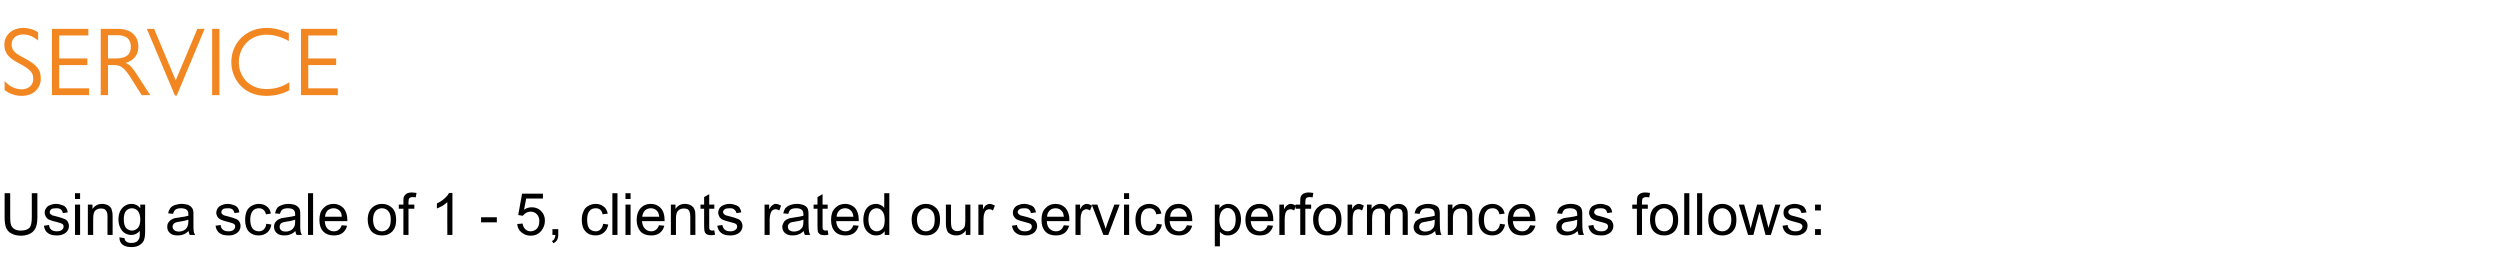 <?xml version="1.0" standalone="no"?><!DOCTYPE svg PUBLIC "-//W3C//DTD SVG 1.1//EN" "http://www.w3.org/Graphics/SVG/1.1/DTD/svg11.dtd"><svg xmlns="http://www.w3.org/2000/svg" version="1.1" width="1030px" height="110.1px" viewBox="0 -10 1030 110.1" style="top:-10px">  <desc>SERVICE Using a scale of 1 5, clients rated our service performance as follows:</desc>  <defs/>  <g id="Polygon8471">    <path d="M 13.1 69.6 L 15.4 69.6 C 15.4 69.6 15.4 79.51 15.4 79.5 C 15.4 81.2 15.2 82.6 14.8 83.6 C 14.4 84.6 13.7 85.5 12.7 86.1 C 11.7 86.7 10.3 87.1 8.7 87.1 C 7.1 87.1 5.8 86.8 4.7 86.2 C 3.7 85.7 3 84.9 2.5 83.8 C 2.1 82.8 1.9 81.3 1.9 79.5 C 1.89 79.51 1.9 69.6 1.9 69.6 L 4.2 69.6 C 4.2 69.6 4.16 79.49 4.2 79.5 C 4.2 81 4.3 82.1 4.6 82.8 C 4.9 83.5 5.3 84 6 84.4 C 6.7 84.8 7.5 85 8.5 85 C 10.2 85 11.3 84.6 12.1 83.9 C 12.8 83.1 13.1 81.7 13.1 79.5 C 13.13 79.49 13.1 69.6 13.1 69.6 Z M 18.1 83 C 18.1 83 20.2 82.7 20.2 82.7 C 20.3 83.6 20.6 84.2 21.1 84.6 C 21.7 85.1 22.4 85.3 23.4 85.3 C 24.3 85.3 25.1 85.1 25.5 84.7 C 26 84.3 26.2 83.9 26.2 83.3 C 26.2 82.8 26 82.5 25.6 82.2 C 25.3 82 24.6 81.8 23.5 81.5 C 21.9 81.1 20.8 80.8 20.2 80.5 C 19.6 80.2 19.2 79.8 18.9 79.3 C 18.6 78.8 18.4 78.2 18.4 77.6 C 18.4 77.1 18.5 76.6 18.8 76.1 C 19.1 75.6 19.4 75.2 19.8 74.9 C 20.2 74.7 20.6 74.5 21.2 74.3 C 21.7 74.1 22.4 74 23 74 C 24 74 24.8 74.2 25.6 74.5 C 26.3 74.7 26.9 75.1 27.2 75.6 C 27.6 76.1 27.8 76.7 27.9 77.5 C 27.9 77.5 25.9 77.8 25.9 77.8 C 25.8 77.2 25.5 76.7 25.1 76.3 C 24.6 75.9 24 75.8 23.2 75.8 C 22.2 75.8 21.5 75.9 21.1 76.2 C 20.7 76.6 20.5 76.9 20.5 77.4 C 20.5 77.6 20.5 77.9 20.7 78.1 C 20.9 78.3 21.2 78.5 21.5 78.7 C 21.7 78.8 22.4 78.9 23.4 79.2 C 24.9 79.6 25.9 79.9 26.5 80.2 C 27.1 80.4 27.6 80.8 27.9 81.3 C 28.2 81.8 28.4 82.4 28.4 83.1 C 28.4 83.8 28.2 84.5 27.8 85.1 C 27.4 85.7 26.8 86.2 26 86.5 C 25.2 86.9 24.4 87 23.4 87 C 21.8 87 20.5 86.7 19.7 86 C 18.8 85.4 18.3 84.4 18.1 83 Z M 30.9 72 L 30.9 69.6 L 33 69.6 L 33 72 L 30.9 72 Z M 30.9 86.8 L 30.9 74.3 L 33 74.3 L 33 86.8 L 30.9 86.8 Z M 36.2 86.8 L 36.2 74.3 L 38.1 74.3 C 38.1 74.3 38.14 76.08 38.1 76.1 C 39.1 74.7 40.4 74 42.1 74 C 42.9 74 43.5 74.2 44.2 74.4 C 44.8 74.7 45.3 75.1 45.6 75.5 C 45.9 75.9 46.1 76.5 46.2 77.1 C 46.3 77.4 46.4 78.1 46.4 79.1 C 46.36 79.11 46.4 86.8 46.4 86.8 L 44.3 86.8 C 44.3 86.8 44.25 79.19 44.3 79.2 C 44.3 78.3 44.2 77.7 44 77.3 C 43.8 76.8 43.5 76.5 43.1 76.2 C 42.7 76 42.2 75.9 41.7 75.9 C 40.8 75.9 40 76.1 39.3 76.7 C 38.7 77.3 38.4 78.4 38.4 80 C 38.36 79.96 38.4 86.8 38.4 86.8 L 36.2 86.8 Z M 49.2 87.8 C 49.2 87.8 51.3 88.1 51.3 88.1 C 51.3 88.7 51.6 89.2 52 89.5 C 52.5 89.9 53.2 90.1 54.1 90.1 C 55.1 90.1 55.8 89.9 56.4 89.5 C 56.9 89.1 57.3 88.5 57.5 87.8 C 57.6 87.4 57.6 86.5 57.6 85.1 C 56.7 86.2 55.5 86.8 54.2 86.8 C 52.5 86.8 51.1 86.1 50.2 84.9 C 49.3 83.7 48.8 82.2 48.8 80.5 C 48.8 79.3 49 78.2 49.4 77.2 C 49.9 76.2 50.5 75.4 51.3 74.9 C 52.1 74.3 53.1 74 54.2 74 C 55.6 74 56.9 74.6 57.8 75.8 C 57.81 75.81 57.8 74.3 57.8 74.3 L 59.8 74.3 C 59.8 74.3 59.75 85.07 59.8 85.1 C 59.8 87 59.6 88.4 59.2 89.2 C 58.8 90 58.1 90.6 57.3 91.1 C 56.4 91.6 55.4 91.8 54.1 91.8 C 52.6 91.8 51.4 91.5 50.5 90.8 C 49.6 90.1 49.2 89.1 49.2 87.8 Z M 51 80.3 C 51 81.9 51.3 83.1 51.9 83.9 C 52.6 84.6 53.4 85 54.4 85 C 55.3 85 56.1 84.6 56.8 83.9 C 57.5 83.1 57.8 82 57.8 80.4 C 57.8 78.9 57.4 77.7 56.8 76.9 C 56.1 76.2 55.3 75.8 54.3 75.8 C 53.4 75.8 52.6 76.2 51.9 76.9 C 51.3 77.7 51 78.8 51 80.3 Z M 78.2 86.8 C 77.9 86.3 77.8 85.8 77.7 85.2 C 76.9 85.9 76.2 86.4 75.5 86.6 C 74.8 86.9 74 87 73.1 87 C 71.8 87 70.7 86.7 70 86 C 69.3 85.4 68.9 84.5 68.9 83.5 C 68.9 82.9 69 82.3 69.3 81.8 C 69.6 81.3 70 80.9 70.4 80.6 C 70.8 80.3 71.4 80.1 71.9 79.9 C 72.3 79.8 73 79.7 73.8 79.6 C 75.5 79.4 76.7 79.1 77.6 78.9 C 77.6 78.6 77.6 78.4 77.6 78.3 C 77.6 77.5 77.4 76.8 77 76.5 C 76.4 76 75.6 75.8 74.6 75.8 C 73.6 75.8 72.8 76 72.4 76.3 C 71.9 76.6 71.5 77.3 71.3 78.1 C 71.3 78.1 69.3 77.9 69.3 77.9 C 69.4 77 69.8 76.3 70.2 75.7 C 70.6 75.2 71.2 74.8 72 74.5 C 72.9 74.2 73.8 74 74.9 74 C 75.9 74 76.8 74.2 77.5 74.4 C 78.1 74.7 78.6 75 78.9 75.4 C 79.2 75.7 79.5 76.2 79.6 76.8 C 79.7 77.1 79.7 77.8 79.7 78.7 C 79.7 78.7 79.7 81.5 79.7 81.5 C 79.7 83.5 79.7 84.7 79.8 85.3 C 79.9 85.8 80.1 86.3 80.4 86.8 C 80.36 86.76 78.2 86.8 78.2 86.8 C 78.2 86.8 78.15 86.76 78.2 86.8 Z M 77.6 80.5 C 76.8 80.8 75.6 81.1 74.1 81.3 C 73.2 81.4 72.6 81.6 72.3 81.7 C 71.9 81.9 71.6 82.1 71.4 82.4 C 71.2 82.7 71.1 83.1 71.1 83.4 C 71.1 84 71.4 84.5 71.8 84.8 C 72.2 85.2 72.8 85.4 73.7 85.4 C 74.5 85.4 75.2 85.2 75.8 84.9 C 76.5 84.5 76.9 84 77.2 83.4 C 77.4 82.9 77.6 82.2 77.6 81.3 C 77.6 81.3 77.6 80.5 77.6 80.5 Z M 88.8 83 C 88.8 83 90.9 82.7 90.9 82.7 C 91 83.6 91.3 84.2 91.8 84.6 C 92.4 85.1 93.1 85.3 94.1 85.3 C 95.1 85.3 95.8 85.1 96.2 84.7 C 96.7 84.3 96.9 83.9 96.9 83.3 C 96.9 82.8 96.7 82.5 96.3 82.2 C 96 82 95.3 81.8 94.2 81.5 C 92.6 81.1 91.6 80.8 91 80.5 C 90.4 80.2 89.9 79.8 89.6 79.3 C 89.3 78.8 89.1 78.2 89.1 77.6 C 89.1 77.1 89.3 76.6 89.5 76.1 C 89.8 75.6 90.1 75.2 90.6 74.9 C 90.9 74.7 91.3 74.5 91.9 74.3 C 92.5 74.1 93.1 74 93.7 74 C 94.7 74 95.5 74.2 96.3 74.5 C 97 74.7 97.6 75.1 97.9 75.6 C 98.3 76.1 98.5 76.7 98.6 77.5 C 98.6 77.5 96.6 77.8 96.6 77.8 C 96.5 77.2 96.2 76.7 95.8 76.3 C 95.3 75.9 94.7 75.8 93.9 75.8 C 92.9 75.8 92.2 75.9 91.8 76.2 C 91.4 76.6 91.2 76.9 91.2 77.4 C 91.2 77.6 91.3 77.9 91.4 78.1 C 91.6 78.3 91.9 78.5 92.2 78.7 C 92.4 78.8 93.1 78.9 94.1 79.2 C 95.6 79.6 96.6 79.9 97.2 80.2 C 97.8 80.4 98.3 80.8 98.6 81.3 C 98.9 81.8 99.1 82.4 99.1 83.1 C 99.1 83.8 98.9 84.5 98.5 85.1 C 98.1 85.7 97.5 86.2 96.7 86.5 C 96 86.9 95.1 87 94.1 87 C 92.5 87 91.3 86.7 90.4 86 C 89.6 85.4 89 84.4 88.8 83 Z M 109.7 82.2 C 109.7 82.2 111.8 82.5 111.8 82.5 C 111.6 83.9 111 85 110.1 85.8 C 109.1 86.6 108 87 106.6 87 C 104.9 87 103.6 86.5 102.5 85.4 C 101.5 84.3 101 82.7 101 80.6 C 101 79.2 101.2 78.1 101.6 77.1 C 102.1 76 102.8 75.3 103.7 74.8 C 104.6 74.3 105.6 74 106.7 74 C 108 74 109.1 74.4 110 75.1 C 110.8 75.7 111.4 76.7 111.6 78 C 111.6 78 109.6 78.3 109.6 78.3 C 109.4 77.5 109 76.8 108.5 76.4 C 108 76 107.4 75.8 106.7 75.8 C 105.7 75.8 104.8 76.1 104.1 76.9 C 103.5 77.7 103.1 78.9 103.1 80.5 C 103.1 82.2 103.5 83.4 104.1 84.2 C 104.7 84.9 105.6 85.3 106.6 85.3 C 107.4 85.3 108.1 85.1 108.7 84.5 C 109.2 84 109.6 83.3 109.7 82.2 Z M 122.2 86.8 C 121.9 86.3 121.8 85.8 121.7 85.2 C 121 85.9 120.2 86.4 119.5 86.6 C 118.8 86.9 118 87 117.2 87 C 115.8 87 114.7 86.7 114 86 C 113.3 85.4 112.9 84.5 112.9 83.5 C 112.9 82.9 113 82.3 113.3 81.8 C 113.6 81.3 114 80.9 114.4 80.6 C 114.9 80.3 115.4 80.1 115.9 79.9 C 116.3 79.8 117 79.7 117.8 79.6 C 119.5 79.4 120.8 79.1 121.6 78.9 C 121.6 78.6 121.6 78.4 121.6 78.3 C 121.6 77.5 121.4 76.8 121 76.5 C 120.4 76 119.6 75.8 118.6 75.8 C 117.6 75.8 116.9 76 116.4 76.3 C 115.9 76.6 115.6 77.3 115.3 78.1 C 115.3 78.1 113.3 77.9 113.3 77.9 C 113.5 77 113.8 76.3 114.2 75.7 C 114.6 75.2 115.2 74.8 116.1 74.5 C 116.9 74.2 117.8 74 118.9 74 C 119.9 74 120.8 74.2 121.5 74.4 C 122.1 74.7 122.6 75 122.9 75.4 C 123.3 75.7 123.5 76.2 123.6 76.8 C 123.7 77.1 123.7 77.8 123.7 78.7 C 123.7 78.7 123.7 81.5 123.7 81.5 C 123.7 83.5 123.7 84.7 123.8 85.3 C 123.9 85.8 124.1 86.3 124.4 86.8 C 124.37 86.76 122.2 86.8 122.2 86.8 C 122.2 86.8 122.17 86.76 122.2 86.8 Z M 121.6 80.5 C 120.8 80.8 119.7 81.1 118.1 81.3 C 117.3 81.4 116.6 81.6 116.3 81.7 C 115.9 81.9 115.6 82.1 115.5 82.4 C 115.3 82.7 115.2 83.1 115.2 83.4 C 115.2 84 115.4 84.5 115.8 84.8 C 116.2 85.2 116.8 85.4 117.7 85.4 C 118.5 85.4 119.2 85.2 119.8 84.9 C 120.5 84.5 120.9 84 121.2 83.4 C 121.5 82.9 121.6 82.2 121.6 81.3 C 121.6 81.3 121.6 80.5 121.6 80.5 Z M 126.9 86.8 L 126.9 69.6 L 129 69.6 L 129 86.8 L 126.9 86.8 Z M 140.8 82.8 C 140.8 82.8 143 83 143 83 C 142.7 84.3 142 85.3 141.1 86 C 140.2 86.7 139 87 137.5 87 C 135.7 87 134.3 86.5 133.2 85.4 C 132.1 84.2 131.6 82.7 131.6 80.6 C 131.6 78.5 132.1 76.9 133.2 75.8 C 134.3 74.6 135.7 74 137.4 74 C 139.1 74 140.4 74.6 141.5 75.7 C 142.5 76.9 143.1 78.5 143.1 80.5 C 143.1 80.6 143.1 80.8 143.1 81.1 C 143.1 81.1 133.8 81.1 133.8 81.1 C 133.9 82.4 134.2 83.5 134.9 84.2 C 135.6 84.9 136.5 85.3 137.5 85.3 C 138.3 85.3 139 85.1 139.5 84.7 C 140.1 84.3 140.5 83.6 140.8 82.8 Z M 133.9 79.3 C 133.9 79.3 140.8 79.3 140.8 79.3 C 140.8 78.3 140.5 77.5 140.1 77 C 139.4 76.2 138.5 75.8 137.4 75.8 C 136.5 75.8 135.7 76.1 135 76.7 C 134.3 77.4 134 78.3 133.9 79.3 Z M 151.5 80.5 C 151.5 78.2 152.2 76.5 153.5 75.4 C 154.5 74.5 155.8 74 157.4 74 C 159.1 74 160.5 74.6 161.6 75.7 C 162.7 76.8 163.2 78.4 163.2 80.4 C 163.2 82 163 83.2 162.5 84.1 C 162 85.1 161.3 85.8 160.4 86.3 C 159.5 86.8 158.5 87 157.4 87 C 155.6 87 154.2 86.5 153.1 85.4 C 152.1 84.2 151.5 82.6 151.5 80.5 Z M 153.7 80.5 C 153.7 82.1 154.1 83.3 154.7 84.1 C 155.4 84.9 156.3 85.3 157.4 85.3 C 158.4 85.3 159.3 84.9 160 84.1 C 160.7 83.3 161 82.1 161 80.5 C 161 78.9 160.7 77.8 160 77 C 159.3 76.2 158.4 75.8 157.4 75.8 C 156.3 75.8 155.4 76.2 154.7 77 C 154.1 77.8 153.7 78.9 153.7 80.5 Z M 166.2 86.8 L 166.2 76 L 164.3 76 L 164.3 74.3 L 166.2 74.3 C 166.2 74.3 166.17 72.99 166.2 73 C 166.2 72.2 166.2 71.5 166.4 71.1 C 166.6 70.6 167 70.1 167.5 69.8 C 168 69.5 168.7 69.3 169.6 69.3 C 170.2 69.3 170.9 69.4 171.6 69.5 C 171.6 69.5 171.3 71.3 171.3 71.3 C 170.8 71.3 170.4 71.2 170 71.2 C 169.4 71.2 168.9 71.4 168.7 71.6 C 168.4 71.9 168.3 72.4 168.3 73.2 C 168.27 73.17 168.3 74.3 168.3 74.3 L 170.7 74.3 L 170.7 76 L 168.3 76 L 168.3 86.8 L 166.2 86.8 Z M 186.4 86.8 L 184.3 86.8 C 184.3 86.8 184.25 73.32 184.3 73.3 C 183.7 73.8 183.1 74.3 182.3 74.8 C 181.4 75.3 180.7 75.6 180 75.9 C 180 75.9 180 73.8 180 73.8 C 181.2 73.3 182.2 72.6 183.1 71.8 C 184 71 184.6 70.3 185 69.5 C 185 69.51 186.4 69.5 186.4 69.5 L 186.4 86.8 Z M 198.2 81.6 L 198.2 79.5 L 204.7 79.5 L 204.7 81.6 L 198.2 81.6 Z M 213.1 82.3 C 213.1 82.3 215.3 82.1 215.3 82.1 C 215.5 83.2 215.9 84 216.5 84.5 C 217 85 217.8 85.3 218.6 85.3 C 219.6 85.3 220.5 84.9 221.2 84.2 C 221.9 83.4 222.2 82.4 222.2 81.1 C 222.2 79.9 221.9 79 221.2 78.3 C 220.6 77.6 219.7 77.2 218.6 77.2 C 217.9 77.2 217.3 77.4 216.7 77.7 C 216.2 78 215.8 78.4 215.4 78.9 C 215.45 78.9 213.5 78.6 213.5 78.6 L 215.1 69.8 L 223.7 69.8 L 223.7 71.8 L 216.8 71.8 C 216.8 71.8 215.89 76.45 215.9 76.4 C 216.9 75.7 218 75.4 219.1 75.4 C 220.6 75.4 221.9 75.9 222.9 76.9 C 224 78 224.5 79.3 224.5 80.9 C 224.5 82.5 224 83.8 223.1 85 C 222 86.4 220.5 87.1 218.6 87.1 C 217.1 87.1 215.8 86.6 214.8 85.7 C 213.8 84.9 213.2 83.7 213.1 82.3 Z M 227.6 86.8 L 227.6 84.4 L 230 84.4 C 230 84.4 229.98 86.76 230 86.8 C 230 87.6 229.8 88.4 229.5 88.9 C 229.2 89.4 228.7 89.9 228 90.2 C 228 90.2 227.4 89.3 227.4 89.3 C 227.9 89.1 228.2 88.8 228.4 88.4 C 228.6 88 228.8 87.5 228.8 86.8 C 228.77 86.76 227.6 86.8 227.6 86.8 Z M 248.5 82.2 C 248.5 82.2 250.6 82.5 250.6 82.5 C 250.3 83.9 249.8 85 248.8 85.8 C 247.9 86.6 246.7 87 245.4 87 C 243.7 87 242.3 86.5 241.3 85.4 C 240.2 84.3 239.7 82.7 239.7 80.6 C 239.7 79.2 239.9 78.1 240.4 77.1 C 240.8 76 241.5 75.3 242.4 74.8 C 243.3 74.3 244.3 74 245.4 74 C 246.7 74 247.8 74.4 248.7 75.1 C 249.6 75.7 250.1 76.7 250.4 78 C 250.4 78 248.3 78.3 248.3 78.3 C 248.1 77.5 247.8 76.8 247.3 76.4 C 246.8 76 246.2 75.8 245.5 75.8 C 244.4 75.8 243.5 76.1 242.9 76.9 C 242.2 77.7 241.9 78.9 241.9 80.5 C 241.9 82.2 242.2 83.4 242.8 84.2 C 243.5 84.9 244.3 85.3 245.4 85.3 C 246.2 85.3 246.9 85.1 247.4 84.5 C 248 84 248.3 83.3 248.5 82.2 Z M 252.3 86.8 L 252.3 69.6 L 254.4 69.6 L 254.4 86.8 L 252.3 86.8 Z M 257.7 72 L 257.7 69.6 L 259.8 69.6 L 259.8 72 L 257.7 72 Z M 257.7 86.8 L 257.7 74.3 L 259.8 74.3 L 259.8 86.8 L 257.7 86.8 Z M 271.5 82.8 C 271.5 82.8 273.7 83 273.7 83 C 273.4 84.3 272.7 85.3 271.8 86 C 270.9 86.7 269.7 87 268.3 87 C 266.4 87 265 86.5 263.9 85.4 C 262.9 84.2 262.3 82.7 262.3 80.6 C 262.3 78.5 262.9 76.9 263.9 75.8 C 265 74.6 266.4 74 268.1 74 C 269.8 74 271.2 74.6 272.2 75.7 C 273.3 76.9 273.8 78.5 273.8 80.5 C 273.8 80.6 273.8 80.8 273.8 81.1 C 273.8 81.1 264.5 81.1 264.5 81.1 C 264.6 82.4 265 83.5 265.7 84.2 C 266.4 84.9 267.2 85.3 268.3 85.3 C 269 85.3 269.7 85.1 270.2 84.7 C 270.8 84.3 271.2 83.6 271.5 82.8 Z M 264.6 79.3 C 264.6 79.3 271.6 79.3 271.6 79.3 C 271.5 78.3 271.2 77.5 270.8 77 C 270.1 76.2 269.2 75.8 268.2 75.8 C 267.2 75.8 266.4 76.1 265.7 76.7 C 265.1 77.4 264.7 78.3 264.6 79.3 Z M 276.4 86.8 L 276.4 74.3 L 278.3 74.3 C 278.3 74.3 278.27 76.08 278.3 76.1 C 279.2 74.7 280.5 74 282.2 74 C 283 74 283.7 74.2 284.3 74.4 C 284.9 74.7 285.4 75.1 285.7 75.5 C 286 75.9 286.2 76.5 286.4 77.1 C 286.4 77.4 286.5 78.1 286.5 79.1 C 286.49 79.11 286.5 86.8 286.5 86.8 L 284.4 86.8 C 284.4 86.8 284.38 79.19 284.4 79.2 C 284.4 78.3 284.3 77.7 284.1 77.3 C 284 76.8 283.7 76.5 283.3 76.2 C 282.8 76 282.4 75.9 281.8 75.9 C 280.9 75.9 280.1 76.1 279.5 76.7 C 278.8 77.3 278.5 78.4 278.5 80 C 278.48 79.96 278.5 86.8 278.5 86.8 L 276.4 86.8 Z M 293.4 85 C 293.6 85 293.9 84.9 294.3 84.9 C 294.3 84.9 294.6 86.7 294.6 86.7 C 294 86.9 293.5 86.9 293 86.9 C 292.3 86.9 291.7 86.8 291.3 86.6 C 290.8 86.3 290.5 86 290.4 85.6 C 290.2 85.2 290.1 84.4 290.1 83.1 C 290.11 83.12 290.1 76 290.1 76 L 288.6 76 L 288.6 74.3 L 290.1 74.3 L 290.1 71.2 L 292.2 70 L 292.2 74.3 L 294.3 74.3 L 294.3 76 L 292.2 76 C 292.2 76 292.21 83.23 292.2 83.2 C 292.2 83.8 292.2 84.2 292.3 84.4 C 292.4 84.6 292.5 84.7 292.7 84.8 C 292.8 84.9 293.1 85 293.4 85 C 293.4 85 293.4 85 293.4 85 Z M 295.5 83 C 295.5 83 297.6 82.7 297.6 82.7 C 297.8 83.6 298.1 84.2 298.6 84.6 C 299.1 85.1 299.9 85.3 300.9 85.3 C 301.8 85.3 302.5 85.1 303 84.7 C 303.5 84.3 303.7 83.9 303.7 83.3 C 303.7 82.8 303.5 82.5 303.1 82.2 C 302.8 82 302.1 81.8 300.9 81.5 C 299.4 81.1 298.3 80.8 297.7 80.5 C 297.1 80.2 296.7 79.8 296.4 79.3 C 296.1 78.8 295.9 78.2 295.9 77.6 C 295.9 77.1 296 76.6 296.3 76.1 C 296.5 75.6 296.9 75.2 297.3 74.9 C 297.6 74.7 298.1 74.5 298.7 74.3 C 299.2 74.1 299.8 74 300.5 74 C 301.5 74 302.3 74.2 303.1 74.5 C 303.8 74.7 304.3 75.1 304.7 75.6 C 305 76.1 305.3 76.7 305.4 77.5 C 305.4 77.5 303.4 77.8 303.4 77.8 C 303.3 77.2 303 76.7 302.5 76.3 C 302.1 75.9 301.5 75.8 300.6 75.8 C 299.7 75.8 299 75.9 298.6 76.2 C 298.1 76.6 297.9 76.9 297.9 77.4 C 297.9 77.6 298 77.9 298.2 78.1 C 298.4 78.3 298.6 78.5 299 78.7 C 299.2 78.8 299.8 78.9 300.9 79.2 C 302.4 79.6 303.4 79.9 304 80.2 C 304.6 80.4 305 80.8 305.4 81.3 C 305.7 81.8 305.9 82.4 305.9 83.1 C 305.9 83.8 305.7 84.5 305.3 85.1 C 304.9 85.7 304.3 86.2 303.5 86.5 C 302.7 86.9 301.8 87 300.9 87 C 299.3 87 298 86.7 297.2 86 C 296.3 85.4 295.8 84.4 295.5 83 Z M 315 86.8 L 315 74.3 L 316.9 74.3 C 316.9 74.3 316.93 76.2 316.9 76.2 C 317.4 75.3 317.9 74.7 318.3 74.5 C 318.7 74.2 319.1 74 319.6 74 C 320.3 74 321.1 74.3 321.8 74.7 C 321.8 74.7 321.1 76.7 321.1 76.7 C 320.6 76.4 320 76.2 319.5 76.2 C 319.1 76.2 318.6 76.4 318.3 76.6 C 317.9 76.9 317.7 77.3 317.5 77.8 C 317.3 78.5 317.1 79.4 317.1 80.2 C 317.14 80.24 317.1 86.8 317.1 86.8 L 315 86.8 Z M 331.6 86.8 C 331.4 86.3 331.2 85.8 331.2 85.2 C 330.4 85.9 329.6 86.4 328.9 86.6 C 328.2 86.9 327.4 87 326.6 87 C 325.2 87 324.2 86.7 323.4 86 C 322.7 85.4 322.3 84.5 322.3 83.5 C 322.3 82.9 322.5 82.3 322.8 81.8 C 323 81.3 323.4 80.9 323.8 80.6 C 324.3 80.3 324.8 80.1 325.4 79.9 C 325.8 79.8 326.4 79.7 327.2 79.6 C 328.9 79.4 330.2 79.1 331 78.9 C 331 78.6 331 78.4 331 78.3 C 331 77.5 330.8 76.8 330.4 76.5 C 329.9 76 329.1 75.8 328 75.8 C 327 75.8 326.3 76 325.8 76.3 C 325.3 76.6 325 77.3 324.8 78.1 C 324.8 78.1 322.7 77.9 322.7 77.9 C 322.9 77 323.2 76.3 323.6 75.7 C 324.1 75.2 324.7 74.8 325.5 74.5 C 326.3 74.2 327.2 74 328.3 74 C 329.4 74 330.2 74.2 330.9 74.4 C 331.6 74.7 332.1 75 332.4 75.4 C 332.7 75.7 332.9 76.2 333 76.8 C 333.1 77.1 333.1 77.8 333.1 78.7 C 333.1 78.7 333.1 81.5 333.1 81.5 C 333.1 83.5 333.2 84.7 333.3 85.3 C 333.4 85.8 333.5 86.3 333.8 86.8 C 333.8 86.76 331.6 86.8 331.6 86.8 C 331.6 86.8 331.59 86.76 331.6 86.8 Z M 331 80.5 C 330.2 80.8 329.1 81.1 327.6 81.3 C 326.7 81.4 326.1 81.6 325.7 81.7 C 325.4 81.9 325.1 82.1 324.9 82.4 C 324.7 82.7 324.6 83.1 324.6 83.4 C 324.6 84 324.8 84.5 325.2 84.8 C 325.7 85.2 326.3 85.4 327.1 85.4 C 327.9 85.4 328.6 85.2 329.3 84.9 C 329.9 84.5 330.4 84 330.7 83.4 C 330.9 82.9 331 82.2 331 81.3 C 331 81.3 331 80.5 331 80.5 Z M 340.1 85 C 340.3 85 340.6 84.9 341 84.9 C 341 84.9 341.3 86.7 341.3 86.7 C 340.7 86.9 340.2 86.9 339.7 86.9 C 338.9 86.9 338.4 86.8 337.9 86.6 C 337.5 86.3 337.2 86 337 85.6 C 336.9 85.2 336.8 84.4 336.8 83.1 C 336.79 83.12 336.8 76 336.8 76 L 335.2 76 L 335.2 74.3 L 336.8 74.3 L 336.8 71.2 L 338.9 70 L 338.9 74.3 L 341 74.3 L 341 76 L 338.9 76 C 338.9 76 338.88 83.23 338.9 83.2 C 338.9 83.8 338.9 84.2 339 84.4 C 339.1 84.6 339.2 84.7 339.4 84.8 C 339.5 84.9 339.8 85 340.1 85 C 340.1 85 340.1 85 340.1 85 Z M 351.6 82.8 C 351.6 82.8 353.8 83 353.8 83 C 353.4 84.3 352.8 85.3 351.9 86 C 350.9 86.7 349.7 87 348.3 87 C 346.5 87 345 86.5 344 85.4 C 342.9 84.2 342.4 82.7 342.4 80.6 C 342.4 78.5 342.9 76.9 344 75.8 C 345.1 74.6 346.5 74 348.2 74 C 349.8 74 351.2 74.6 352.3 75.7 C 353.3 76.9 353.8 78.5 353.8 80.5 C 353.8 80.6 353.8 80.8 353.8 81.1 C 353.8 81.1 344.5 81.1 344.5 81.1 C 344.6 82.4 345 83.5 345.7 84.2 C 346.4 84.9 347.3 85.3 348.3 85.3 C 349.1 85.3 349.7 85.1 350.3 84.7 C 350.8 84.3 351.3 83.6 351.6 82.8 Z M 344.7 79.3 C 344.7 79.3 351.6 79.3 351.6 79.3 C 351.5 78.3 351.2 77.5 350.8 77 C 350.1 76.2 349.3 75.8 348.2 75.8 C 347.2 75.8 346.4 76.1 345.8 76.7 C 345.1 77.4 344.7 78.3 344.7 79.3 Z M 364.5 86.8 C 364.5 86.8 364.49 85.19 364.5 85.2 C 363.7 86.4 362.5 87 361 87 C 360 87 359.1 86.8 358.3 86.2 C 357.4 85.7 356.8 84.9 356.3 83.9 C 355.9 82.9 355.7 81.8 355.7 80.5 C 355.7 79.3 355.9 78.2 356.3 77.2 C 356.7 76.2 357.3 75.4 358.1 74.8 C 359 74.3 359.9 74 360.9 74 C 361.7 74 362.3 74.2 362.9 74.5 C 363.5 74.8 364 75.2 364.3 75.7 C 364.35 75.74 364.3 69.6 364.3 69.6 L 366.4 69.6 L 366.4 86.8 L 364.5 86.8 Z M 357.8 80.5 C 357.8 82.1 358.2 83.3 358.8 84.1 C 359.5 84.9 360.3 85.3 361.2 85.3 C 362.1 85.3 362.9 84.9 363.6 84.2 C 364.2 83.4 364.5 82.3 364.5 80.7 C 364.5 79 364.2 77.8 363.5 77 C 362.9 76.2 362.1 75.8 361.1 75.8 C 360.2 75.8 359.4 76.2 358.8 76.9 C 358.1 77.7 357.8 78.9 357.8 80.5 Z M 375.6 80.5 C 375.6 78.2 376.3 76.5 377.6 75.4 C 378.6 74.5 379.9 74 381.5 74 C 383.2 74 384.6 74.6 385.7 75.7 C 386.8 76.8 387.3 78.4 387.3 80.4 C 387.3 82 387.1 83.2 386.6 84.1 C 386.1 85.1 385.4 85.8 384.5 86.3 C 383.6 86.8 382.6 87 381.5 87 C 379.7 87 378.3 86.5 377.3 85.4 C 376.2 84.2 375.6 82.6 375.6 80.5 Z M 377.8 80.5 C 377.8 82.1 378.2 83.3 378.9 84.1 C 379.6 84.9 380.4 85.3 381.5 85.3 C 382.5 85.3 383.4 84.9 384.1 84.1 C 384.8 83.3 385.1 82.1 385.1 80.5 C 385.1 78.9 384.8 77.8 384.1 77 C 383.4 76.2 382.5 75.8 381.5 75.8 C 380.4 75.8 379.6 76.2 378.9 77 C 378.2 77.8 377.8 78.9 377.8 80.5 Z M 397.9 86.8 C 397.9 86.8 397.93 84.93 397.9 84.9 C 397 86.3 395.6 87 394 87 C 393.2 87 392.6 86.9 391.9 86.6 C 391.3 86.3 390.8 86 390.5 85.6 C 390.2 85.1 390 84.6 389.9 84 C 389.8 83.6 389.7 82.9 389.7 82 C 389.73 82.03 389.7 74.3 389.7 74.3 L 391.8 74.3 C 391.8 74.3 391.84 81.22 391.8 81.2 C 391.8 82.3 391.9 83.1 392 83.4 C 392.1 84 392.4 84.4 392.8 84.7 C 393.2 85.1 393.8 85.2 394.4 85.2 C 395 85.2 395.6 85.1 396.2 84.7 C 396.7 84.4 397.1 84 397.4 83.4 C 397.6 82.9 397.7 82 397.7 81 C 397.71 80.98 397.7 74.3 397.7 74.3 L 399.8 74.3 L 399.8 86.8 L 397.9 86.8 Z M 403.1 86.8 L 403.1 74.3 L 405 74.3 C 405 74.3 405 76.2 405 76.2 C 405.5 75.3 405.9 74.7 406.3 74.5 C 406.8 74.2 407.2 74 407.7 74 C 408.4 74 409.1 74.3 409.9 74.7 C 409.9 74.7 409.1 76.7 409.1 76.7 C 408.6 76.4 408.1 76.2 407.6 76.2 C 407.1 76.2 406.7 76.4 406.3 76.6 C 406 76.9 405.7 77.3 405.6 77.8 C 405.3 78.5 405.2 79.4 405.2 80.2 C 405.21 80.24 405.2 86.8 405.2 86.8 L 403.1 86.8 Z M 416.9 83 C 416.9 83 419 82.7 419 82.7 C 419.1 83.6 419.5 84.2 420 84.6 C 420.5 85.1 421.3 85.3 422.3 85.3 C 423.2 85.3 423.9 85.1 424.4 84.7 C 424.9 84.3 425.1 83.9 425.1 83.3 C 425.1 82.8 424.9 82.5 424.5 82.2 C 424.2 82 423.5 81.8 422.3 81.5 C 420.8 81.1 419.7 80.8 419.1 80.5 C 418.5 80.2 418.1 79.8 417.8 79.3 C 417.4 78.8 417.3 78.2 417.3 77.6 C 417.3 77.1 417.4 76.6 417.7 76.1 C 417.9 75.6 418.3 75.2 418.7 74.9 C 419 74.7 419.5 74.5 420.1 74.3 C 420.6 74.1 421.2 74 421.9 74 C 422.9 74 423.7 74.2 424.4 74.5 C 425.2 74.7 425.7 75.1 426.1 75.6 C 426.4 76.1 426.7 76.7 426.8 77.5 C 426.8 77.5 424.7 77.8 424.7 77.8 C 424.7 77.2 424.4 76.7 423.9 76.3 C 423.5 75.9 422.8 75.8 422 75.8 C 421.1 75.8 420.4 75.9 420 76.2 C 419.5 76.6 419.3 76.9 419.3 77.4 C 419.3 77.6 419.4 77.9 419.6 78.1 C 419.8 78.3 420 78.5 420.4 78.7 C 420.6 78.8 421.2 78.9 422.3 79.2 C 423.8 79.6 424.8 79.9 425.4 80.2 C 426 80.4 426.4 80.8 426.8 81.3 C 427.1 81.8 427.3 82.4 427.3 83.1 C 427.3 83.8 427.1 84.5 426.7 85.1 C 426.3 85.7 425.7 86.2 424.9 86.5 C 424.1 86.9 423.2 87 422.3 87 C 420.6 87 419.4 86.7 418.6 86 C 417.7 85.4 417.2 84.4 416.9 83 Z M 438.3 82.8 C 438.3 82.8 440.5 83 440.5 83 C 440.1 84.3 439.5 85.3 438.6 86 C 437.6 86.7 436.5 87 435 87 C 433.2 87 431.7 86.5 430.7 85.4 C 429.6 84.2 429.1 82.7 429.1 80.6 C 429.1 78.5 429.6 76.9 430.7 75.8 C 431.8 74.6 433.2 74 434.9 74 C 436.6 74 437.9 74.6 439 75.7 C 440 76.9 440.6 78.5 440.6 80.5 C 440.6 80.6 440.6 80.8 440.5 81.1 C 440.5 81.1 431.3 81.1 431.3 81.1 C 431.3 82.4 431.7 83.5 432.4 84.2 C 433.1 84.9 434 85.3 435 85.3 C 435.8 85.3 436.5 85.1 437 84.7 C 437.6 84.3 438 83.6 438.3 82.8 Z M 431.4 79.3 C 431.4 79.3 438.3 79.3 438.3 79.3 C 438.2 78.3 438 77.5 437.5 77 C 436.9 76.2 436 75.8 434.9 75.8 C 433.9 75.8 433.1 76.1 432.5 76.7 C 431.8 77.4 431.4 78.3 431.4 79.3 Z M 443.1 86.8 L 443.1 74.3 L 445 74.3 C 445 74.3 445.01 76.2 445 76.2 C 445.5 75.3 445.9 74.7 446.3 74.5 C 446.8 74.2 447.2 74 447.7 74 C 448.4 74 449.1 74.3 449.9 74.7 C 449.9 74.7 449.1 76.7 449.1 76.7 C 448.6 76.4 448.1 76.2 447.6 76.2 C 447.1 76.2 446.7 76.4 446.4 76.6 C 446 76.9 445.7 77.3 445.6 77.8 C 445.3 78.5 445.2 79.4 445.2 80.2 C 445.22 80.24 445.2 86.8 445.2 86.8 L 443.1 86.8 Z M 454.6 86.8 L 449.8 74.3 L 452.1 74.3 C 452.1 74.3 454.75 81.77 454.7 81.8 C 455 82.6 455.3 83.4 455.5 84.3 C 455.7 83.6 456 82.8 456.3 81.9 C 456.33 81.91 459.1 74.3 459.1 74.3 L 461.3 74.3 L 456.6 86.8 L 454.6 86.8 Z M 463.1 72 L 463.1 69.6 L 465.2 69.6 L 465.2 72 L 463.1 72 Z M 463.1 86.8 L 463.1 74.3 L 465.2 74.3 L 465.2 86.8 L 463.1 86.8 Z M 476.6 82.2 C 476.6 82.2 478.7 82.5 478.7 82.5 C 478.4 83.9 477.8 85 476.9 85.8 C 476 86.6 474.8 87 473.5 87 C 471.8 87 470.4 86.5 469.4 85.4 C 468.3 84.3 467.8 82.7 467.8 80.6 C 467.8 79.2 468 78.1 468.5 77.1 C 468.9 76 469.6 75.3 470.5 74.8 C 471.4 74.3 472.4 74 473.5 74 C 474.8 74 475.9 74.4 476.8 75.1 C 477.7 75.7 478.2 76.7 478.5 78 C 478.5 78 476.4 78.3 476.4 78.3 C 476.2 77.5 475.9 76.8 475.4 76.4 C 474.9 76 474.3 75.8 473.6 75.8 C 472.5 75.8 471.6 76.1 471 76.9 C 470.3 77.7 470 78.9 470 80.5 C 470 82.2 470.3 83.4 470.9 84.2 C 471.6 84.9 472.4 85.3 473.4 85.3 C 474.3 85.3 475 85.1 475.5 84.5 C 476.1 84 476.4 83.3 476.6 82.2 Z M 489 82.8 C 489 82.8 491.2 83 491.2 83 C 490.8 84.3 490.2 85.3 489.2 86 C 488.3 86.7 487.1 87 485.7 87 C 483.9 87 482.4 86.5 481.4 85.4 C 480.3 84.2 479.8 82.7 479.8 80.6 C 479.8 78.5 480.3 76.9 481.4 75.8 C 482.4 74.6 483.8 74 485.6 74 C 487.2 74 488.6 74.6 489.6 75.7 C 490.7 76.9 491.2 78.5 491.2 80.5 C 491.2 80.6 491.2 80.8 491.2 81.1 C 491.2 81.1 481.9 81.1 481.9 81.1 C 482 82.4 482.4 83.5 483.1 84.2 C 483.8 84.9 484.7 85.3 485.7 85.3 C 486.5 85.3 487.1 85.1 487.7 84.7 C 488.2 84.3 488.7 83.6 489 82.8 Z M 482.1 79.3 C 482.1 79.3 489 79.3 489 79.3 C 488.9 78.3 488.6 77.5 488.2 77 C 487.5 76.2 486.7 75.8 485.6 75.8 C 484.6 75.8 483.8 76.1 483.1 76.7 C 482.5 77.4 482.1 78.3 482.1 79.3 Z M 500.5 91.5 L 500.5 74.3 L 502.4 74.3 C 502.4 74.3 502.39 75.93 502.4 75.9 C 502.8 75.3 503.4 74.8 503.9 74.5 C 504.5 74.2 505.2 74 506 74 C 507.1 74 508 74.3 508.8 74.9 C 509.6 75.4 510.2 76.2 510.7 77.2 C 511.1 78.2 511.3 79.3 511.3 80.4 C 511.3 81.7 511 82.9 510.6 83.9 C 510.1 84.9 509.5 85.7 508.6 86.2 C 507.7 86.8 506.8 87 505.9 87 C 505.1 87 504.5 86.9 504 86.6 C 503.4 86.3 502.9 85.9 502.6 85.5 C 502.58 85.47 502.6 91.5 502.6 91.5 L 500.5 91.5 Z M 502.4 80.6 C 502.4 82.2 502.7 83.4 503.4 84.2 C 504 84.9 504.8 85.3 505.7 85.3 C 506.6 85.3 507.5 84.9 508.1 84.1 C 508.8 83.3 509.1 82.1 509.1 80.4 C 509.1 78.8 508.8 77.7 508.1 76.9 C 507.5 76.1 506.7 75.7 505.8 75.7 C 504.9 75.7 504.1 76.1 503.4 76.9 C 502.7 77.8 502.4 79 502.4 80.6 Z M 522.3 82.8 C 522.3 82.8 524.5 83 524.5 83 C 524.2 84.3 523.5 85.3 522.6 86 C 521.7 86.7 520.5 87 519 87 C 517.2 87 515.8 86.5 514.7 85.4 C 513.7 84.2 513.1 82.7 513.1 80.6 C 513.1 78.5 513.7 76.9 514.7 75.8 C 515.8 74.6 517.2 74 518.9 74 C 520.6 74 522 74.6 523 75.7 C 524.1 76.9 524.6 78.5 524.6 80.5 C 524.6 80.6 524.6 80.8 524.6 81.1 C 524.6 81.1 515.3 81.1 515.3 81.1 C 515.4 82.4 515.8 83.5 516.5 84.2 C 517.2 84.9 518 85.3 519.1 85.3 C 519.8 85.3 520.5 85.1 521 84.7 C 521.6 84.3 522 83.6 522.3 82.8 Z M 515.4 79.3 C 515.4 79.3 522.4 79.3 522.4 79.3 C 522.3 78.3 522 77.5 521.6 77 C 520.9 76.2 520 75.8 519 75.8 C 518 75.8 517.2 76.1 516.5 76.7 C 515.8 77.4 515.5 78.3 515.4 79.3 Z M 527.1 86.8 L 527.1 74.3 L 529 74.3 C 529 74.3 529.04 76.2 529 76.2 C 529.5 75.3 530 74.7 530.4 74.5 C 530.8 74.2 531.2 74 531.7 74 C 532.4 74 533.2 74.3 533.9 74.7 C 533.9 74.7 533.2 76.7 533.2 76.7 C 532.7 76.4 532.1 76.2 531.6 76.2 C 531.2 76.2 530.8 76.4 530.4 76.6 C 530 76.9 529.8 77.3 529.6 77.8 C 529.4 78.5 529.3 79.4 529.3 80.2 C 529.25 80.24 529.3 86.8 529.3 86.8 L 527.1 86.8 Z M 535.7 86.8 L 535.7 76 L 533.8 76 L 533.8 74.3 L 535.7 74.3 C 535.7 74.3 535.66 72.99 535.7 73 C 535.7 72.2 535.7 71.5 535.9 71.1 C 536.1 70.6 536.4 70.1 537 69.8 C 537.5 69.5 538.2 69.3 539.1 69.3 C 539.7 69.3 540.4 69.4 541.1 69.5 C 541.1 69.5 540.8 71.3 540.8 71.3 C 540.3 71.3 539.9 71.2 539.5 71.2 C 538.9 71.2 538.4 71.4 538.2 71.6 C 537.9 71.9 537.8 72.4 537.8 73.2 C 537.76 73.17 537.8 74.3 537.8 74.3 L 540.2 74.3 L 540.2 76 L 537.8 76 L 537.8 86.8 L 535.7 86.8 Z M 541 80.5 C 541 78.2 541.7 76.5 543 75.4 C 544 74.5 545.3 74 546.9 74 C 548.6 74 550 74.6 551.1 75.7 C 552.2 76.8 552.7 78.4 552.7 80.4 C 552.7 82 552.5 83.2 552 84.1 C 551.5 85.1 550.8 85.8 549.9 86.3 C 549 86.8 548 87 546.9 87 C 545.1 87 543.7 86.5 542.7 85.4 C 541.6 84.2 541 82.6 541 80.5 Z M 543.2 80.5 C 543.2 82.1 543.6 83.3 544.3 84.1 C 544.9 84.9 545.8 85.3 546.9 85.3 C 547.9 85.3 548.8 84.9 549.5 84.1 C 550.2 83.3 550.5 82.1 550.5 80.5 C 550.5 78.9 550.2 77.8 549.5 77 C 548.8 76.2 547.9 75.8 546.9 75.8 C 545.8 75.8 544.9 76.2 544.3 77 C 543.6 77.8 543.2 78.9 543.2 80.5 Z M 555.2 86.8 L 555.2 74.3 L 557.1 74.3 C 557.1 74.3 557.05 76.2 557.1 76.2 C 557.5 75.3 558 74.7 558.4 74.5 C 558.8 74.2 559.3 74 559.7 74 C 560.5 74 561.2 74.3 561.9 74.7 C 561.9 74.7 561.2 76.7 561.2 76.7 C 560.7 76.4 560.2 76.2 559.6 76.2 C 559.2 76.2 558.8 76.4 558.4 76.6 C 558 76.9 557.8 77.3 557.6 77.8 C 557.4 78.5 557.3 79.4 557.3 80.2 C 557.26 80.24 557.3 86.8 557.3 86.8 L 555.2 86.8 Z M 563.2 86.8 L 563.2 74.3 L 565.1 74.3 C 565.1 74.3 565.05 76.06 565.1 76.1 C 565.4 75.5 566 75 566.6 74.6 C 567.3 74.2 568 74 568.8 74 C 569.7 74 570.5 74.2 571.1 74.6 C 571.7 75 572.1 75.5 572.3 76.2 C 573.3 74.8 574.6 74 576.2 74 C 577.4 74 578.4 74.4 579 75.1 C 579.7 75.7 580 76.8 580 78.2 C 580.03 78.22 580 86.8 580 86.8 L 577.9 86.8 C 577.9 86.8 577.93 78.92 577.9 78.9 C 577.9 78.1 577.9 77.5 577.7 77.1 C 577.6 76.7 577.3 76.4 577 76.2 C 576.6 76 576.2 75.9 575.7 75.9 C 574.8 75.9 574.1 76.2 573.5 76.7 C 573 77.3 572.7 78.2 572.7 79.5 C 572.67 79.53 572.7 86.8 572.7 86.8 L 570.6 86.8 C 570.6 86.8 570.56 78.67 570.6 78.7 C 570.6 77.7 570.4 77 570 76.6 C 569.7 76.1 569.1 75.9 568.4 75.9 C 567.8 75.9 567.2 76 566.7 76.3 C 566.2 76.6 565.8 77.1 565.6 77.7 C 565.4 78.3 565.3 79.2 565.3 80.3 C 565.28 80.3 565.3 86.8 565.3 86.8 L 563.2 86.8 Z M 591.7 86.8 C 591.5 86.3 591.3 85.8 591.3 85.2 C 590.5 85.9 589.7 86.4 589 86.6 C 588.3 86.9 587.5 87 586.7 87 C 585.3 87 584.3 86.7 583.5 86 C 582.8 85.4 582.4 84.5 582.4 83.5 C 582.4 82.9 582.6 82.3 582.9 81.8 C 583.1 81.3 583.5 80.9 584 80.6 C 584.4 80.3 584.9 80.1 585.5 79.9 C 585.9 79.8 586.5 79.7 587.3 79.6 C 589 79.4 590.3 79.1 591.1 78.9 C 591.1 78.6 591.1 78.4 591.1 78.3 C 591.1 77.5 590.9 76.8 590.5 76.5 C 590 76 589.2 75.8 588.1 75.8 C 587.1 75.8 586.4 76 585.9 76.3 C 585.4 76.6 585.1 77.3 584.9 78.1 C 584.9 78.1 582.8 77.9 582.8 77.9 C 583 77 583.3 76.3 583.7 75.7 C 584.2 75.2 584.8 74.8 585.6 74.5 C 586.4 74.2 587.4 74 588.4 74 C 589.5 74 590.3 74.2 591 74.4 C 591.7 74.7 592.2 75 592.5 75.4 C 592.8 75.7 593 76.2 593.1 76.8 C 593.2 77.1 593.2 77.8 593.2 78.7 C 593.2 78.7 593.2 81.5 593.2 81.5 C 593.2 83.5 593.3 84.7 593.4 85.3 C 593.5 85.8 593.6 86.3 593.9 86.8 C 593.91 86.76 591.7 86.8 591.7 86.8 C 591.7 86.8 591.7 86.76 591.7 86.8 Z M 591.1 80.5 C 590.3 80.8 589.2 81.1 587.7 81.3 C 586.8 81.4 586.2 81.6 585.8 81.7 C 585.5 81.9 585.2 82.1 585 82.4 C 584.8 82.7 584.7 83.1 584.7 83.4 C 584.7 84 584.9 84.5 585.3 84.8 C 585.8 85.2 586.4 85.4 587.2 85.4 C 588 85.4 588.7 85.2 589.4 84.9 C 590 84.5 590.5 84 590.8 83.4 C 591 82.9 591.1 82.2 591.1 81.3 C 591.1 81.3 591.1 80.5 591.1 80.5 Z M 596.5 86.8 L 596.5 74.3 L 598.4 74.3 C 598.4 74.3 598.41 76.08 598.4 76.1 C 599.3 74.7 600.6 74 602.4 74 C 603.1 74 603.8 74.2 604.4 74.4 C 605.1 74.7 605.5 75.1 605.8 75.5 C 606.2 75.9 606.4 76.5 606.5 77.1 C 606.6 77.4 606.6 78.1 606.6 79.1 C 606.62 79.11 606.6 86.8 606.6 86.8 L 604.5 86.8 C 604.5 86.8 604.51 79.19 604.5 79.2 C 604.5 78.3 604.4 77.7 604.3 77.3 C 604.1 76.8 603.8 76.5 603.4 76.2 C 603 76 602.5 75.9 601.9 75.9 C 601 75.9 600.2 76.1 599.6 76.7 C 598.9 77.3 598.6 78.4 598.6 80 C 598.62 79.96 598.6 86.8 598.6 86.8 L 596.5 86.8 Z M 618 82.2 C 618 82.2 620.1 82.5 620.1 82.5 C 619.8 83.9 619.2 85 618.3 85.8 C 617.4 86.6 616.2 87 614.9 87 C 613.2 87 611.8 86.5 610.8 85.4 C 609.7 84.3 609.2 82.7 609.2 80.6 C 609.2 79.2 609.4 78.1 609.9 77.1 C 610.3 76 611 75.3 611.9 74.8 C 612.8 74.3 613.8 74 614.9 74 C 616.2 74 617.3 74.4 618.2 75.1 C 619.1 75.7 619.6 76.7 619.9 78 C 619.9 78 617.8 78.3 617.8 78.3 C 617.6 77.5 617.3 76.8 616.8 76.4 C 616.3 76 615.7 75.8 615 75.8 C 613.9 75.8 613 76.1 612.4 76.9 C 611.7 77.7 611.4 78.9 611.4 80.5 C 611.4 82.2 611.7 83.4 612.3 84.2 C 613 84.9 613.8 85.3 614.8 85.3 C 615.7 85.3 616.4 85.1 616.9 84.5 C 617.5 84 617.8 83.3 618 82.2 Z M 630.4 82.8 C 630.4 82.8 632.6 83 632.6 83 C 632.2 84.3 631.6 85.3 630.6 86 C 629.7 86.7 628.5 87 627.1 87 C 625.3 87 623.8 86.5 622.8 85.4 C 621.7 84.2 621.2 82.7 621.2 80.6 C 621.2 78.5 621.7 76.9 622.8 75.8 C 623.8 74.6 625.2 74 627 74 C 628.6 74 630 74.6 631 75.7 C 632.1 76.9 632.6 78.5 632.6 80.5 C 632.6 80.6 632.6 80.8 632.6 81.1 C 632.6 81.1 623.3 81.1 623.3 81.1 C 623.4 82.4 623.8 83.5 624.5 84.2 C 625.2 84.9 626.1 85.3 627.1 85.3 C 627.9 85.3 628.5 85.1 629.1 84.7 C 629.6 84.3 630.1 83.6 630.4 82.8 Z M 623.4 79.3 C 623.4 79.3 630.4 79.3 630.4 79.3 C 630.3 78.3 630 77.5 629.6 77 C 628.9 76.2 628.1 75.8 627 75.8 C 626 75.8 625.2 76.1 624.5 76.7 C 623.9 77.4 623.5 78.3 623.4 79.3 Z M 650.4 86.8 C 650.2 86.3 650.1 85.8 650 85.2 C 649.2 85.9 648.5 86.4 647.7 86.6 C 647 86.9 646.2 87 645.4 87 C 644 87 643 86.7 642.3 86 C 641.5 85.4 641.2 84.5 641.2 83.5 C 641.2 82.9 641.3 82.3 641.6 81.8 C 641.8 81.3 642.2 80.9 642.7 80.6 C 643.1 80.3 643.6 80.1 644.2 79.9 C 644.6 79.8 645.2 79.7 646.1 79.6 C 647.8 79.4 649 79.1 649.8 78.9 C 649.8 78.6 649.8 78.4 649.8 78.3 C 649.8 77.5 649.6 76.8 649.2 76.5 C 648.7 76 647.9 75.8 646.8 75.8 C 645.8 75.8 645.1 76 644.6 76.3 C 644.2 76.6 643.8 77.3 643.6 78.1 C 643.6 78.1 641.5 77.9 641.5 77.9 C 641.7 77 642 76.3 642.4 75.7 C 642.9 75.2 643.5 74.8 644.3 74.5 C 645.1 74.2 646.1 74 647.1 74 C 648.2 74 649.1 74.2 649.7 74.4 C 650.4 74.7 650.9 75 651.2 75.4 C 651.5 75.7 651.7 76.2 651.8 76.8 C 651.9 77.1 651.9 77.8 651.9 78.7 C 651.9 78.7 651.9 81.5 651.9 81.5 C 651.9 83.5 652 84.7 652.1 85.3 C 652.2 85.8 652.4 86.3 652.6 86.8 C 652.62 86.76 650.4 86.8 650.4 86.8 C 650.4 86.8 650.41 86.76 650.4 86.8 Z M 649.8 80.5 C 649.1 80.8 647.9 81.1 646.4 81.3 C 645.5 81.4 644.9 81.6 644.5 81.7 C 644.2 81.9 643.9 82.1 643.7 82.4 C 643.5 82.7 643.4 83.1 643.4 83.4 C 643.4 84 643.6 84.5 644 84.8 C 644.5 85.2 645.1 85.4 645.9 85.4 C 646.7 85.4 647.4 85.2 648.1 84.9 C 648.7 84.5 649.2 84 649.5 83.4 C 649.7 82.9 649.8 82.2 649.8 81.3 C 649.8 81.3 649.8 80.5 649.8 80.5 Z M 654.4 83 C 654.4 83 656.5 82.7 656.5 82.7 C 656.6 83.6 656.9 84.2 657.4 84.6 C 658 85.1 658.7 85.3 659.7 85.3 C 660.7 85.3 661.4 85.1 661.8 84.7 C 662.3 84.3 662.5 83.9 662.5 83.3 C 662.5 82.8 662.3 82.5 661.9 82.2 C 661.6 82 660.9 81.8 659.8 81.5 C 658.2 81.1 657.1 80.8 656.5 80.5 C 656 80.2 655.5 79.8 655.2 79.3 C 654.9 78.8 654.7 78.2 654.7 77.6 C 654.7 77.1 654.9 76.6 655.1 76.1 C 655.4 75.6 655.7 75.2 656.1 74.9 C 656.5 74.7 656.9 74.5 657.5 74.3 C 658.1 74.1 658.7 74 659.3 74 C 660.3 74 661.1 74.2 661.9 74.5 C 662.6 74.7 663.2 75.1 663.5 75.6 C 663.9 76.1 664.1 76.7 664.2 77.5 C 664.2 77.5 662.2 77.8 662.2 77.8 C 662.1 77.2 661.8 76.7 661.4 76.3 C 660.9 75.9 660.3 75.8 659.5 75.8 C 658.5 75.8 657.8 75.9 657.4 76.2 C 657 76.6 656.8 76.9 656.8 77.4 C 656.8 77.6 656.9 77.9 657 78.1 C 657.2 78.3 657.5 78.5 657.8 78.7 C 658 78.8 658.7 78.9 659.7 79.2 C 661.2 79.6 662.2 79.9 662.8 80.2 C 663.4 80.4 663.9 80.8 664.2 81.3 C 664.5 81.8 664.7 82.4 664.7 83.1 C 664.7 83.8 664.5 84.5 664.1 85.1 C 663.7 85.7 663.1 86.2 662.3 86.5 C 661.5 86.9 660.7 87 659.7 87 C 658.1 87 656.8 86.7 656 86 C 655.2 85.4 654.6 84.4 654.4 83 Z M 674.4 86.8 L 674.4 76 L 672.5 76 L 672.5 74.3 L 674.4 74.3 C 674.4 74.3 674.39 72.99 674.4 73 C 674.4 72.2 674.5 71.5 674.6 71.1 C 674.8 70.6 675.2 70.1 675.7 69.8 C 676.2 69.5 676.9 69.3 677.8 69.3 C 678.4 69.3 679.1 69.4 679.8 69.5 C 679.8 69.5 679.5 71.3 679.5 71.3 C 679.1 71.3 678.6 71.2 678.2 71.2 C 677.6 71.2 677.2 71.4 676.9 71.6 C 676.6 71.9 676.5 72.4 676.5 73.2 C 676.49 73.17 676.5 74.3 676.5 74.3 L 678.9 74.3 L 678.9 76 L 676.5 76 L 676.5 86.8 L 674.4 86.8 Z M 679.8 80.5 C 679.8 78.2 680.4 76.5 681.7 75.4 C 682.8 74.5 684.1 74 685.6 74 C 687.3 74 688.7 74.6 689.8 75.7 C 690.9 76.8 691.4 78.4 691.4 80.4 C 691.4 82 691.2 83.2 690.7 84.1 C 690.2 85.1 689.5 85.8 688.6 86.3 C 687.7 86.8 686.7 87 685.6 87 C 683.9 87 682.5 86.5 681.4 85.4 C 680.3 84.2 679.8 82.6 679.8 80.5 Z M 681.9 80.5 C 681.9 82.1 682.3 83.3 683 84.1 C 683.7 84.9 684.6 85.3 685.6 85.3 C 686.7 85.3 687.5 84.9 688.2 84.1 C 688.9 83.3 689.3 82.1 689.3 80.5 C 689.3 78.9 688.9 77.8 688.2 77 C 687.5 76.2 686.6 75.8 685.6 75.8 C 684.6 75.8 683.7 76.2 683 77 C 682.3 77.8 681.9 78.9 681.9 80.5 Z M 693.9 86.8 L 693.9 69.6 L 696 69.6 L 696 86.8 L 693.9 86.8 Z M 699.2 86.8 L 699.2 69.6 L 701.3 69.6 L 701.3 86.8 L 699.2 86.8 Z M 703.8 80.5 C 703.8 78.2 704.4 76.5 705.7 75.4 C 706.8 74.5 708.1 74 709.6 74 C 711.3 74 712.7 74.6 713.8 75.7 C 714.9 76.8 715.4 78.4 715.4 80.4 C 715.4 82 715.2 83.2 714.7 84.1 C 714.2 85.1 713.5 85.8 712.6 86.3 C 711.7 86.8 710.7 87 709.6 87 C 707.9 87 706.5 86.5 705.4 85.4 C 704.3 84.2 703.8 82.6 703.8 80.5 Z M 705.9 80.5 C 705.9 82.1 706.3 83.3 707 84.1 C 707.7 84.9 708.6 85.3 709.6 85.3 C 710.7 85.3 711.5 84.9 712.2 84.1 C 712.9 83.3 713.3 82.1 713.3 80.5 C 713.3 78.9 712.9 77.8 712.2 77 C 711.5 76.2 710.7 75.8 709.6 75.8 C 708.6 75.8 707.7 76.2 707 77 C 706.3 77.8 705.9 78.9 705.9 80.5 Z M 720.2 86.8 L 716.4 74.3 L 718.6 74.3 L 720.6 81.5 C 720.6 81.5 721.3 84.17 721.3 84.2 C 721.3 84 721.5 83.2 721.9 81.6 C 721.95 81.6 723.9 74.3 723.9 74.3 L 726.1 74.3 L 728 81.5 L 728.6 83.9 L 729.3 81.5 L 731.4 74.3 L 733.5 74.3 L 729.6 86.8 L 727.4 86.8 L 725.4 79.3 L 724.9 77.2 L 722.4 86.8 L 720.2 86.8 Z M 734.4 83 C 734.4 83 736.5 82.7 736.5 82.7 C 736.6 83.6 736.9 84.2 737.5 84.6 C 738 85.1 738.8 85.3 739.7 85.3 C 740.7 85.3 741.4 85.1 741.9 84.7 C 742.3 84.3 742.6 83.9 742.6 83.3 C 742.6 82.8 742.4 82.5 741.9 82.2 C 741.7 82 740.9 81.8 739.8 81.5 C 738.2 81.1 737.2 80.8 736.6 80.5 C 736 80.2 735.5 79.8 735.2 79.3 C 734.9 78.8 734.8 78.2 734.8 77.6 C 734.8 77.1 734.9 76.6 735.1 76.1 C 735.4 75.6 735.7 75.2 736.2 74.9 C 736.5 74.7 736.9 74.5 737.5 74.3 C 738.1 74.1 738.7 74 739.3 74 C 740.3 74 741.2 74.2 741.9 74.5 C 742.6 74.7 743.2 75.1 743.5 75.6 C 743.9 76.1 744.1 76.7 744.3 77.5 C 744.3 77.5 742.2 77.8 742.2 77.8 C 742.1 77.2 741.8 76.7 741.4 76.3 C 740.9 75.9 740.3 75.8 739.5 75.8 C 738.5 75.8 737.8 75.9 737.4 76.2 C 737 76.6 736.8 76.9 736.8 77.4 C 736.8 77.6 736.9 77.9 737.1 78.1 C 737.2 78.3 737.5 78.5 737.9 78.7 C 738.1 78.8 738.7 78.9 739.7 79.2 C 741.2 79.6 742.3 79.9 742.8 80.2 C 743.4 80.4 743.9 80.8 744.2 81.3 C 744.6 81.8 744.7 82.4 744.7 83.1 C 744.7 83.8 744.5 84.5 744.1 85.1 C 743.7 85.7 743.1 86.2 742.3 86.5 C 741.6 86.9 740.7 87 739.7 87 C 738.1 87 736.9 86.7 736 86 C 735.2 85.4 734.6 84.4 734.4 83 Z M 747.8 76.7 L 747.8 74.3 L 750.2 74.3 L 750.2 76.7 L 747.8 76.7 Z M 747.8 86.8 L 747.8 84.4 L 750.2 84.4 L 750.2 86.8 L 747.8 86.8 Z " stroke="none" fill="#000"/>  </g>  <g id="Polygon8470">    <path d="M 15.7 3.3 C 15.7 3.3 15.7 6.7 15.7 6.7 C 13.8 5.1 11.8 4.2 9.6 4.2 C 6.7 4.2 4.8 5.8 4.8 8.2 C 4.8 10 5.2 11.6 9.8 13.8 C 15.4 16.8 16.8 18.7 16.8 22.4 C 16.8 26.5 13.6 29.5 9 29.5 C 6.4 29.5 4 28.7 1.9 27.1 C 1.9 27.1 1.9 23.4 1.9 23.4 C 3.9 25.6 6.3 26.8 9 26.8 C 11.7 26.8 13.7 25.1 13.7 22.5 C 13.7 20.2 13 18.8 7.7 16 C 3.4 13.8 1.8 11.8 1.8 8.3 C 1.8 4.4 5.1 1.5 9.6 1.5 C 11.8 1.5 13.9 2.1 15.7 3.3 Z M 36.4 1.9 L 36.4 4.6 L 24.4 4.6 L 24.4 14.1 L 36 14.1 L 36 16.8 L 24.4 16.8 L 24.4 26.4 L 36.7 26.4 L 36.7 29.2 L 21.4 29.2 L 21.4 1.9 L 36.4 1.9 Z M 41.5 1.9 C 41.5 1.9 48.68 1.88 48.7 1.9 C 54.2 1.9 57 5 57 9.2 C 57 12.6 55.2 14.9 51.8 15.9 C 53.6 16.8 54.4 17.6 56.6 21 C 56.64 21 61.9 29.2 61.9 29.2 L 58.4 29.2 C 58.4 29.2 53.56 21.64 53.6 21.6 C 51 17.6 49.4 16.8 47 16.8 C 47.04 16.76 44.5 16.8 44.5 16.8 L 44.5 29.2 L 41.5 29.2 L 41.5 1.9 Z M 47.3 14.1 C 51.1 14.1 53.9 13.2 53.9 9.2 C 53.9 5.9 51.8 4.5 48.3 4.5 C 48.28 4.52 44.5 4.5 44.5 4.5 L 44.5 14.1 C 44.5 14.1 47.32 14.12 47.3 14.1 Z M 60.5 1.9 L 63.5 1.9 L 72.4 23.1 L 72.4 23.1 L 81.3 1.9 L 84.3 1.9 L 72.8 29.4 L 72.1 29.4 L 60.5 1.9 Z M 90.4 1.9 L 90.4 29.2 L 87.4 29.2 L 87.4 1.9 L 90.4 1.9 Z M 119 3.7 C 119 3.7 119 6.9 119 6.9 C 116.2 5.3 113 4.3 109.8 4.3 C 102.8 4.3 98.4 9.6 98.4 15.6 C 98.4 21.7 102.8 26.7 109.8 26.7 C 113.2 26.7 116.3 25.8 119.2 23.9 C 119.2 23.9 119.2 27.2 119.2 27.2 C 116.2 28.8 113 29.5 109.7 29.5 C 100.2 29.5 95.3 22.4 95.3 15.6 C 95.3 7.5 101.6 1.5 109.8 1.5 C 112.8 1.5 116 2.3 119 3.7 Z M 138.9 1.9 L 138.9 4.6 L 127 4.6 L 127 14.1 L 138.5 14.1 L 138.5 16.8 L 127 16.8 L 127 26.4 L 139.2 26.4 L 139.2 29.2 L 124 29.2 L 124 1.9 L 138.9 1.9 Z " stroke="none" fill="#f28620"/>  </g></svg>